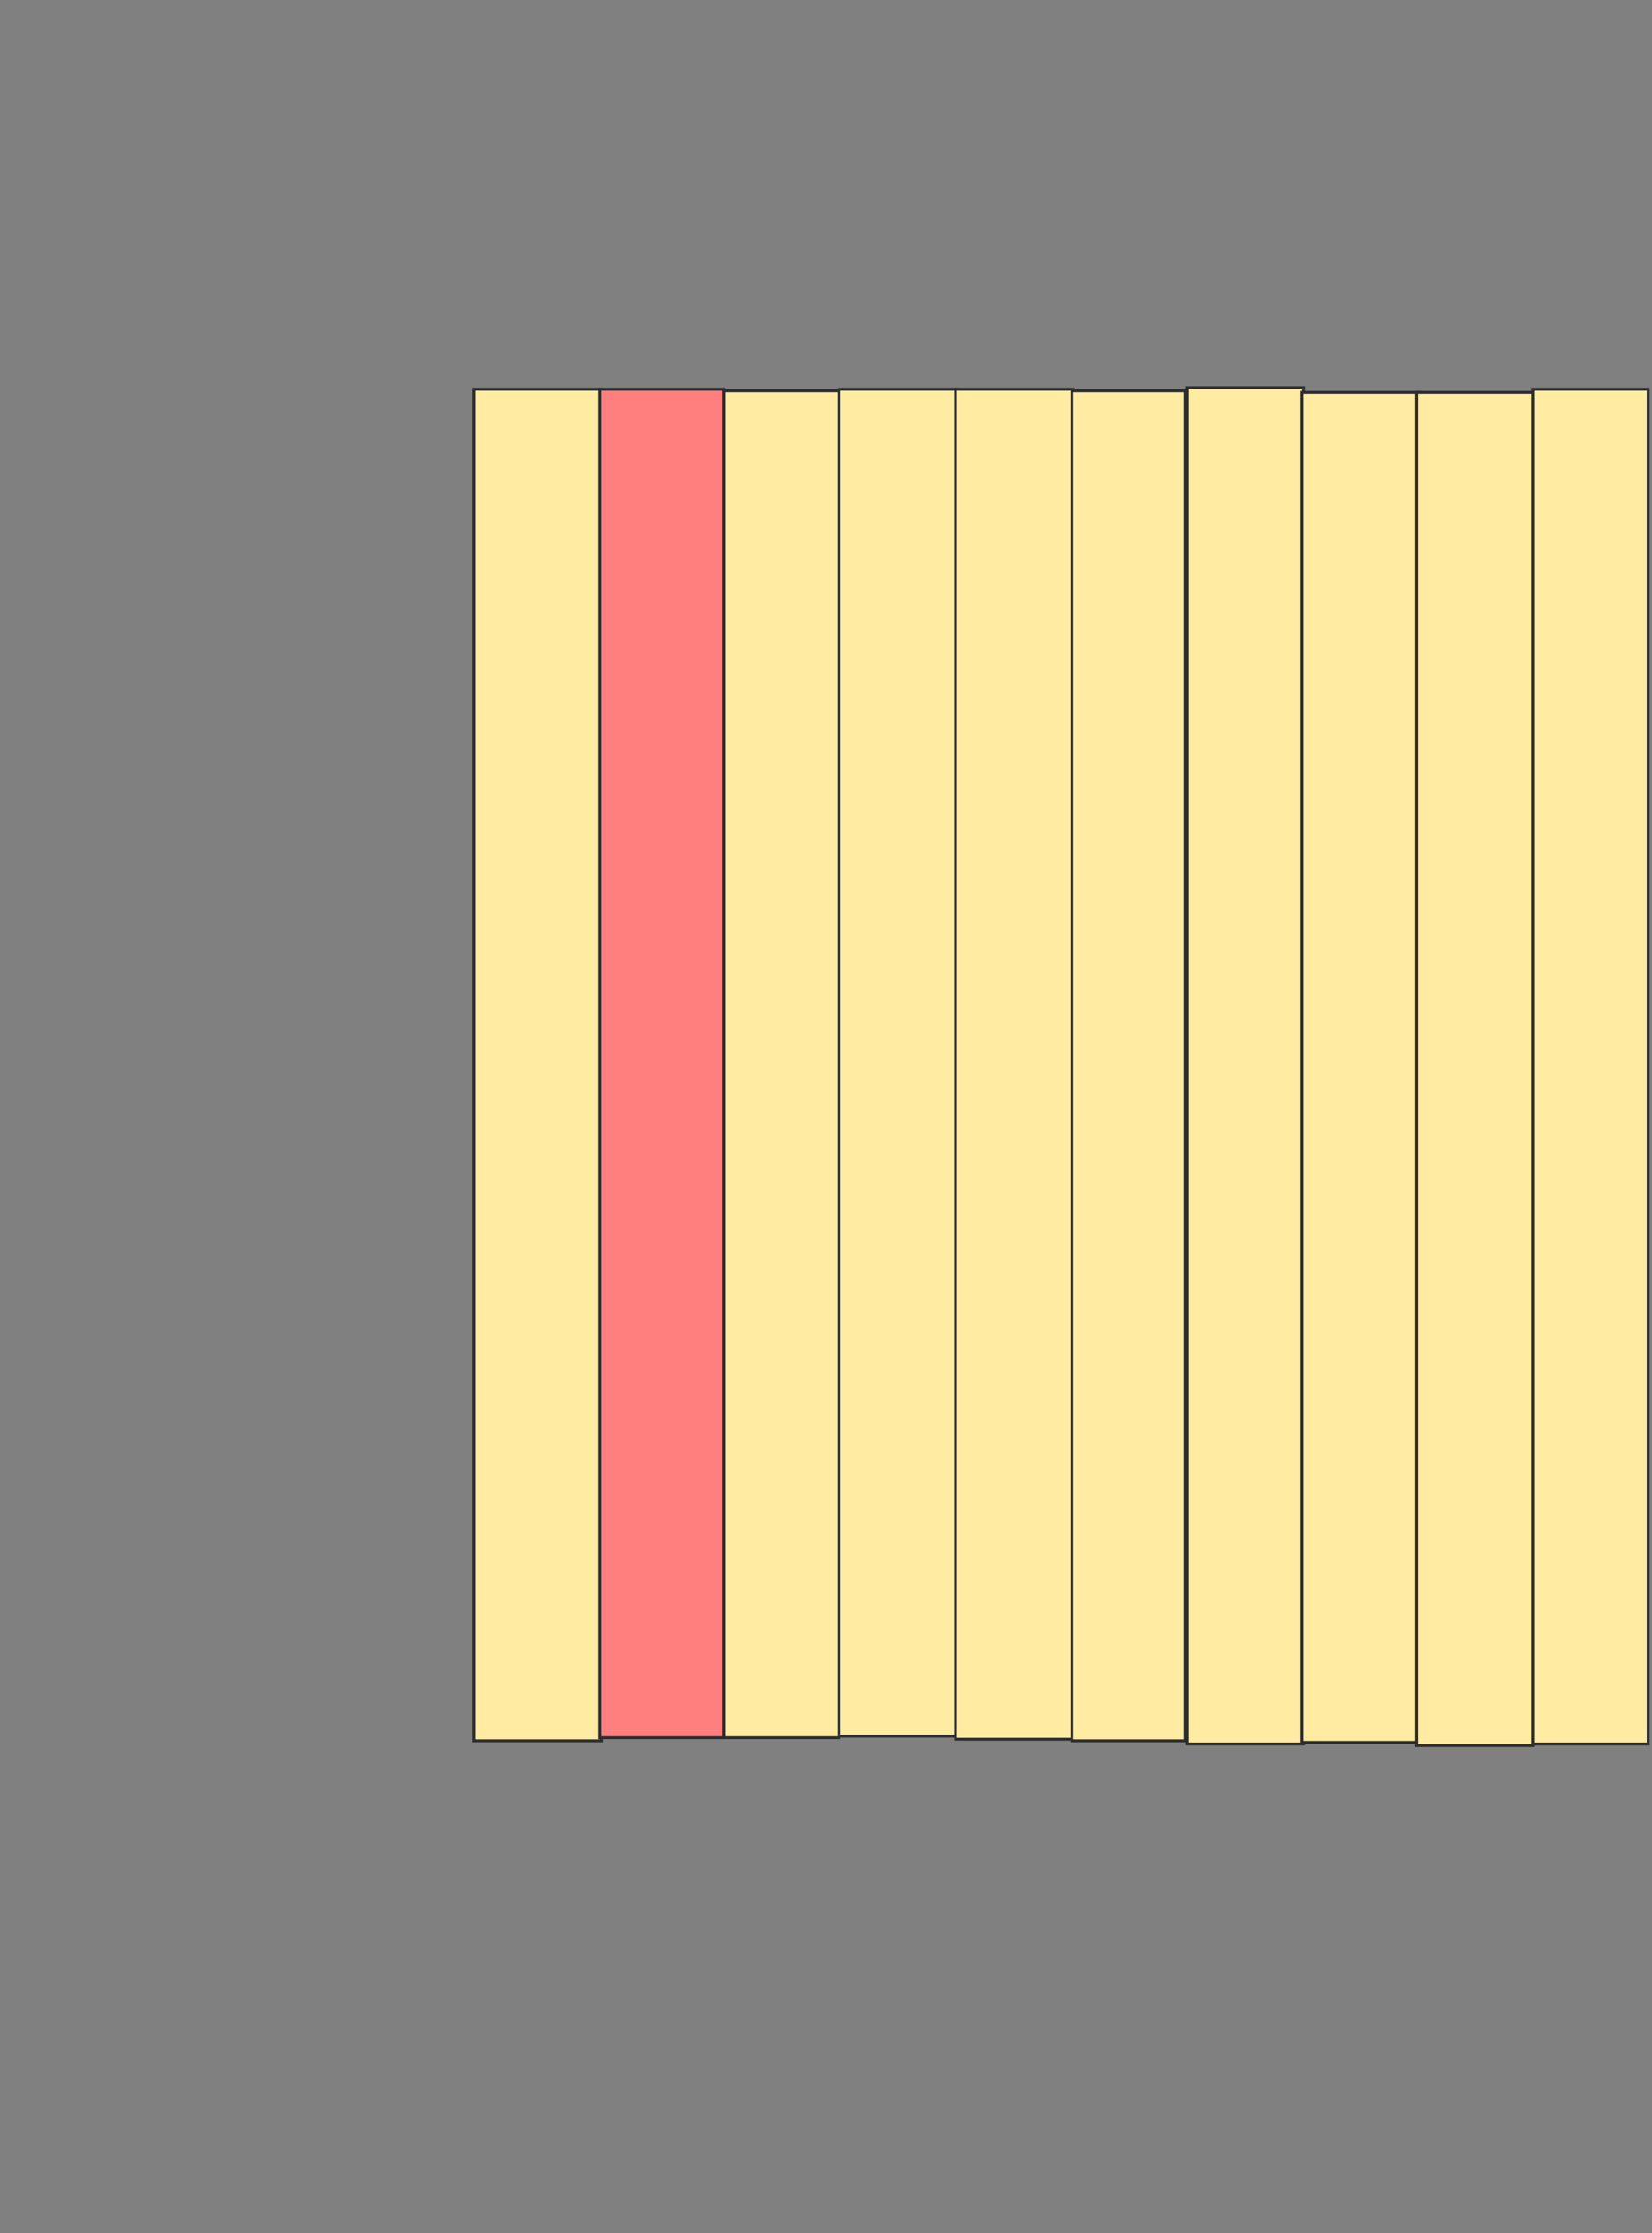 <svg height="777" width="575" xmlns="http://www.w3.org/2000/svg">
 <rect width="100%" height="100%" fill="#808080" stroke="none"/>
 <!-- Created with Image Occlusion Enhanced -->
 <g>
  <title>Labels</title>
 </g>
 <g>
  <title>Masks</title>
  <rect fill="#FFEBA2" height="470.27" id="83cf0965978e4f59a97e34b52ee7bcfb-ao-1" stroke="#2D2D2D" width="44.324" x="165" y="135.432"/>
  <rect class="qshape" fill="#FF7E7E" height="469.189" id="83cf0965978e4f59a97e34b52ee7bcfb-ao-2" stroke="#2D2D2D" width="43.243" x="208.784" y="135.432"/>
  <rect fill="#FFEBA2" height="468.649" id="83cf0965978e4f59a97e34b52ee7bcfb-ao-3" stroke="#2D2D2D" width="40" x="252.027" y="135.973"/>
  <rect fill="#FFEBA2" height="468.649" id="83cf0965978e4f59a97e34b52ee7bcfb-ao-4" stroke="#2D2D2D" width="41.081" x="292.027" y="135.432"/>
  <rect fill="#FFEBA2" height="469.73" id="83cf0965978e4f59a97e34b52ee7bcfb-ao-5" stroke="#2D2D2D" width="41.081" x="332.568" y="135.432"/>
  <rect fill="#FFEBA2" height="469.73" id="83cf0965978e4f59a97e34b52ee7bcfb-ao-6" stroke="#2D2D2D" width="39.459" x="373.108" y="135.973"/>
  <rect fill="#FFEBA2" height="471.892" id="83cf0965978e4f59a97e34b52ee7bcfb-ao-7" stroke="#2D2D2D" width="40.541" x="413.108" y="134.892"/>
  <rect fill="#FFEBA2" height="469.73" id="83cf0965978e4f59a97e34b52ee7bcfb-ao-8" stroke="#2D2D2D" width="41.081" x="453.108" y="136.514"/>
  <rect fill="#FFEBA2" height="470.811" id="83cf0965978e4f59a97e34b52ee7bcfb-ao-9" stroke="#2D2D2D" width="40.541" x="493.108" y="136.514"/>
  <rect fill="#FFEBA2" height="471.351" id="83cf0965978e4f59a97e34b52ee7bcfb-ao-10" stroke="#2D2D2D" width="40" x="533.649" y="135.432"/>
 </g>
</svg>